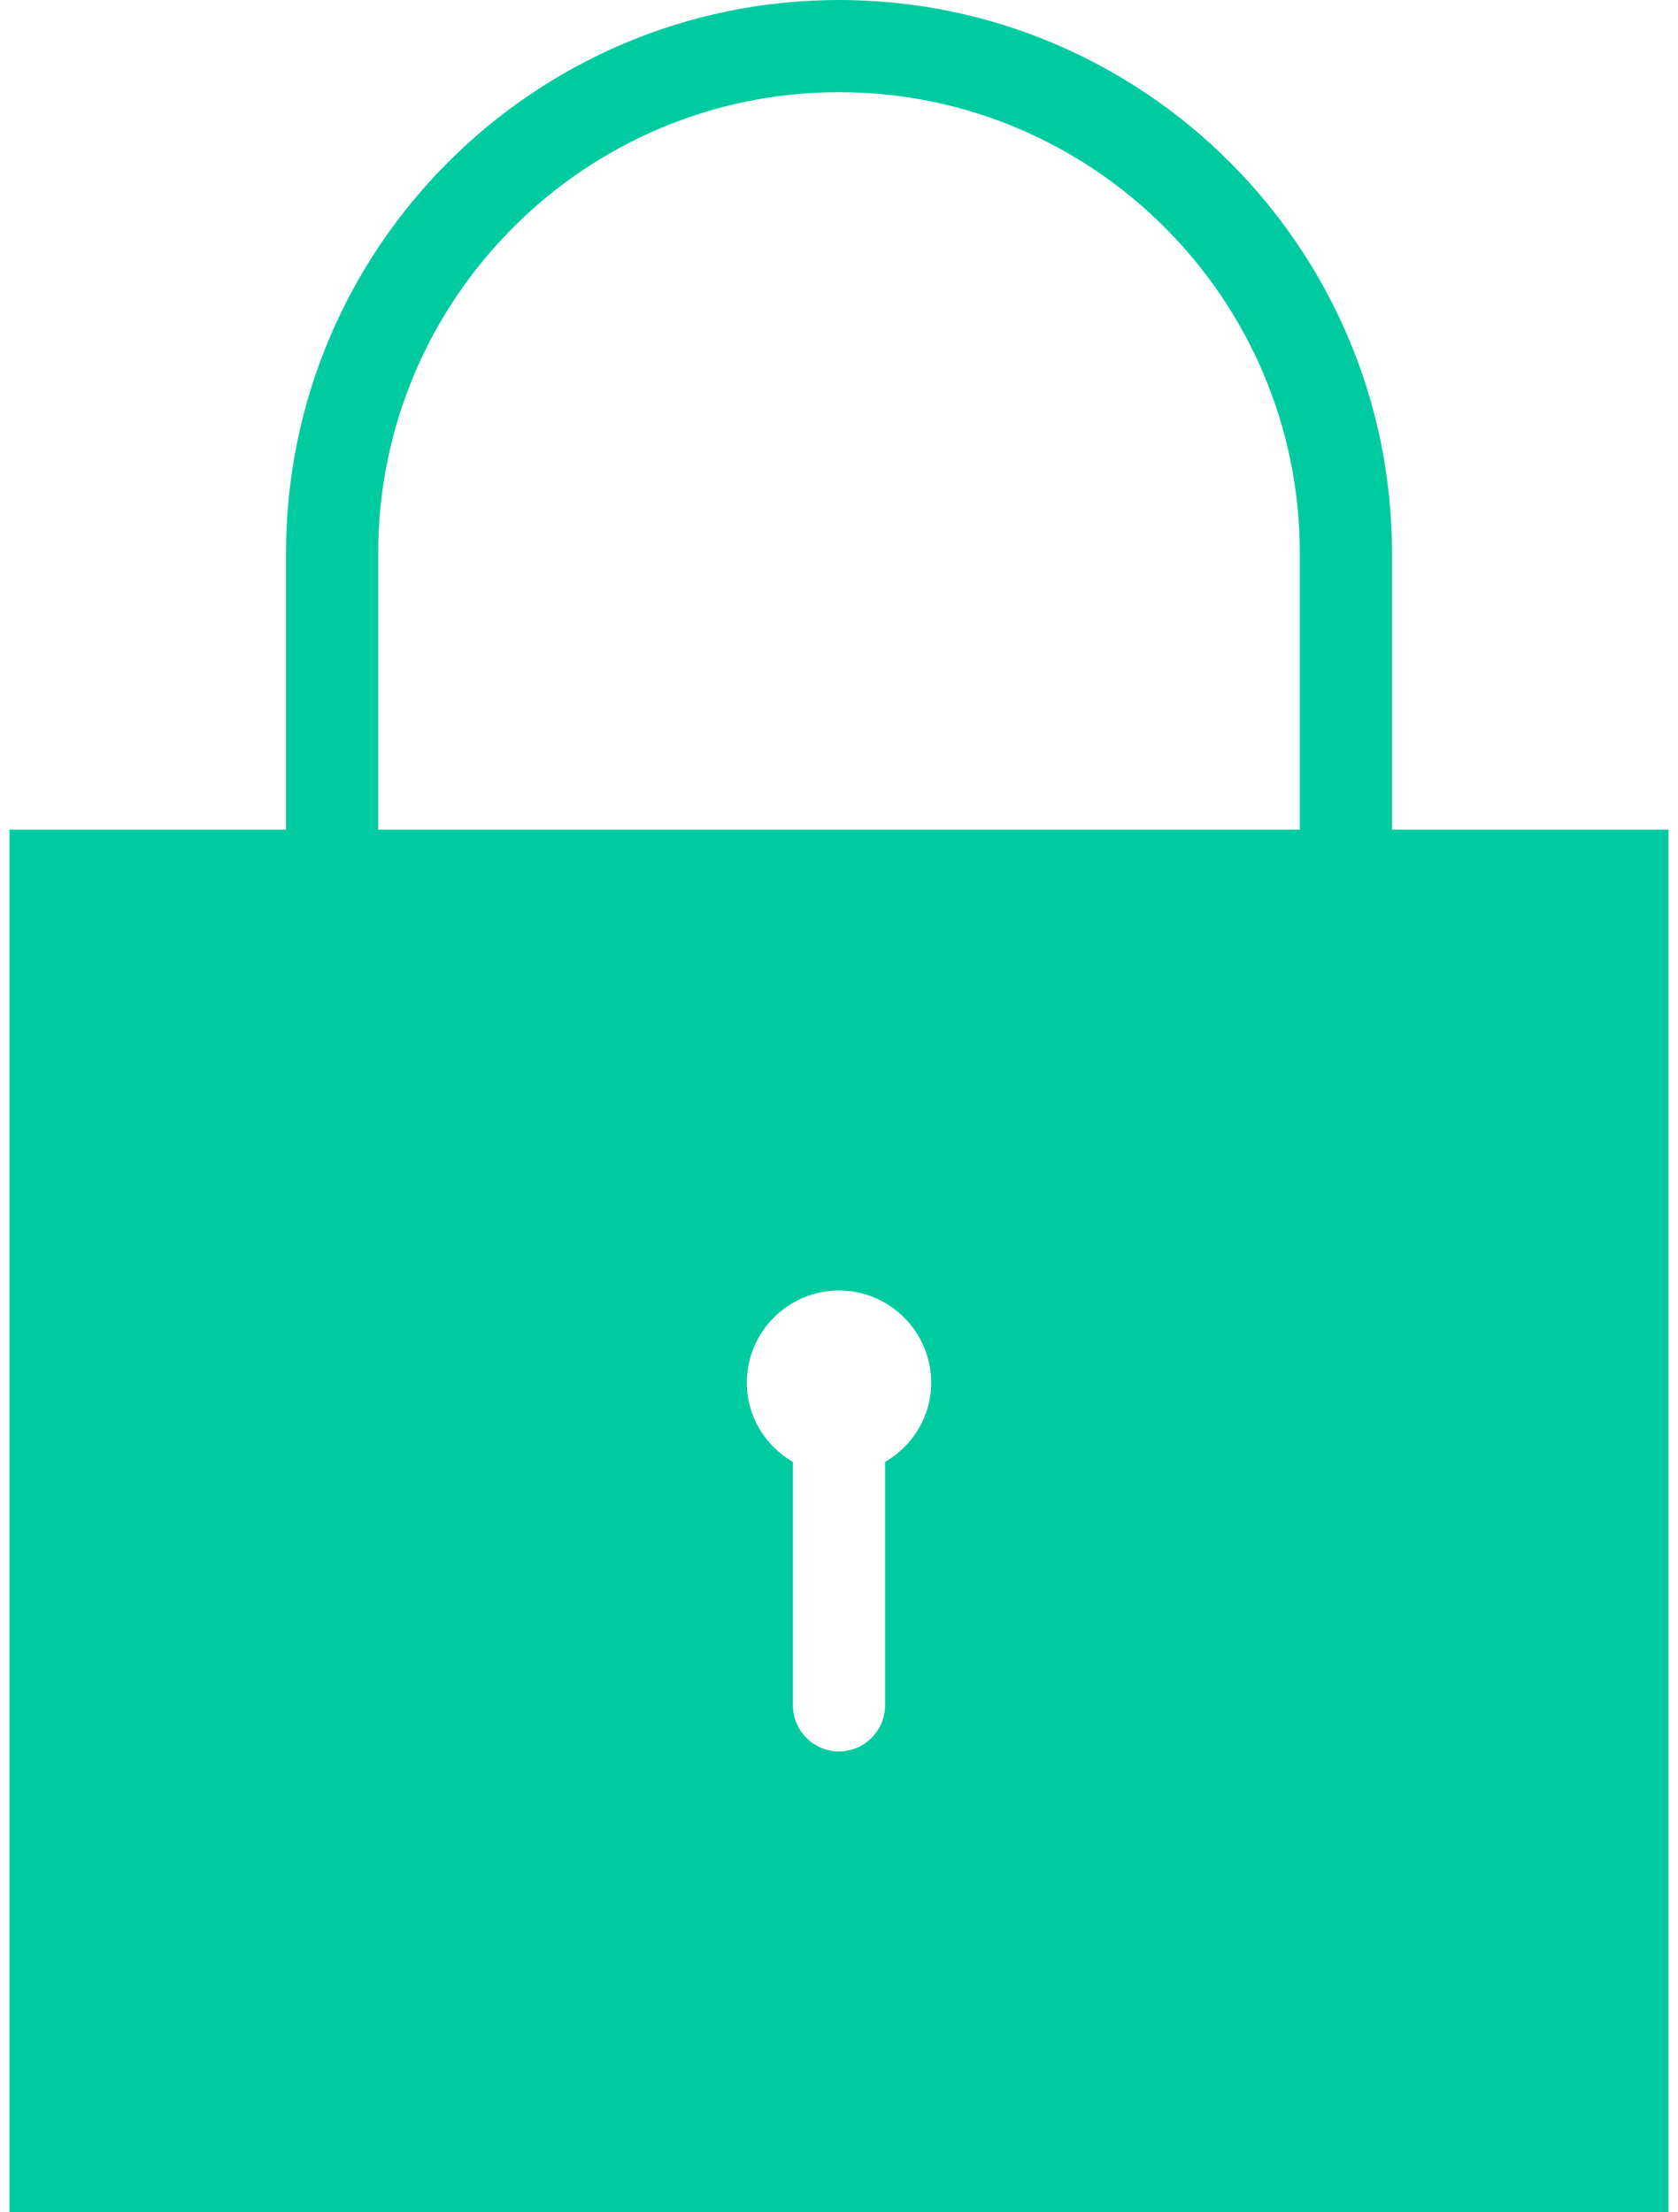 <?xml version="1.0" encoding="UTF-8" standalone="no"?>
<svg width="44px" height="58px" viewBox="0 0 44 58" version="1.1" xmlns="http://www.w3.org/2000/svg" xmlns:xlink="http://www.w3.org/1999/xlink" xmlns:sketch="http://www.bohemiancoding.com/sketch/ns">
    <!-- Generator: Sketch 3.3.3 (12072) - http://www.bohemiancoding.com/sketch -->
    <title>Secure</title>
    <desc>Created with Sketch.</desc>
    <defs></defs>
    <g id="Home" stroke="none" stroke-width="1" fill="none" fill-rule="evenodd" sketch:type="MSPage">
        <g id="Desktop-(&gt;1200px)" sketch:type="MSArtboardGroup" transform="translate(-202, -2099)" fill="#00CBA0">
            <g id="Why-sia" sketch:type="MSLayerGroup" transform="translate(0, 1375)">
                <g id="Secure" transform="translate(202.25, 724)" sketch:type="MSShapeGroup">
                    <path d="M9.667,14.5 C9.667,7.837 15.085,2.417 21.75,2.417 C28.413,2.417 33.833,7.837 33.833,14.5 L33.833,21.75 L9.667,21.75 L9.667,14.5 Z M19.333,36.25 C19.333,34.916 20.416,33.833 21.75,33.833 C23.082,33.833 24.167,34.916 24.167,36.25 C24.167,37.139 23.676,37.913 22.958,38.328 L22.958,44.708 C22.958,45.373 22.415,45.917 21.75,45.917 C21.083,45.917 20.542,45.373 20.542,44.708 L20.542,38.328 C19.822,37.913 19.333,37.139 19.333,36.25 L19.333,36.25 Z M0,58 L43.5,58 L43.5,21.75 L36.25,21.75 L36.25,14.5 C36.25,6.503 29.744,0 21.75,0 C13.753,0 7.25,6.503 7.25,14.5 L7.25,21.75 L0,21.75 L0,58 Z" id="Fill-319"></path>
                </g>
            </g>
        </g>
    </g>
</svg>